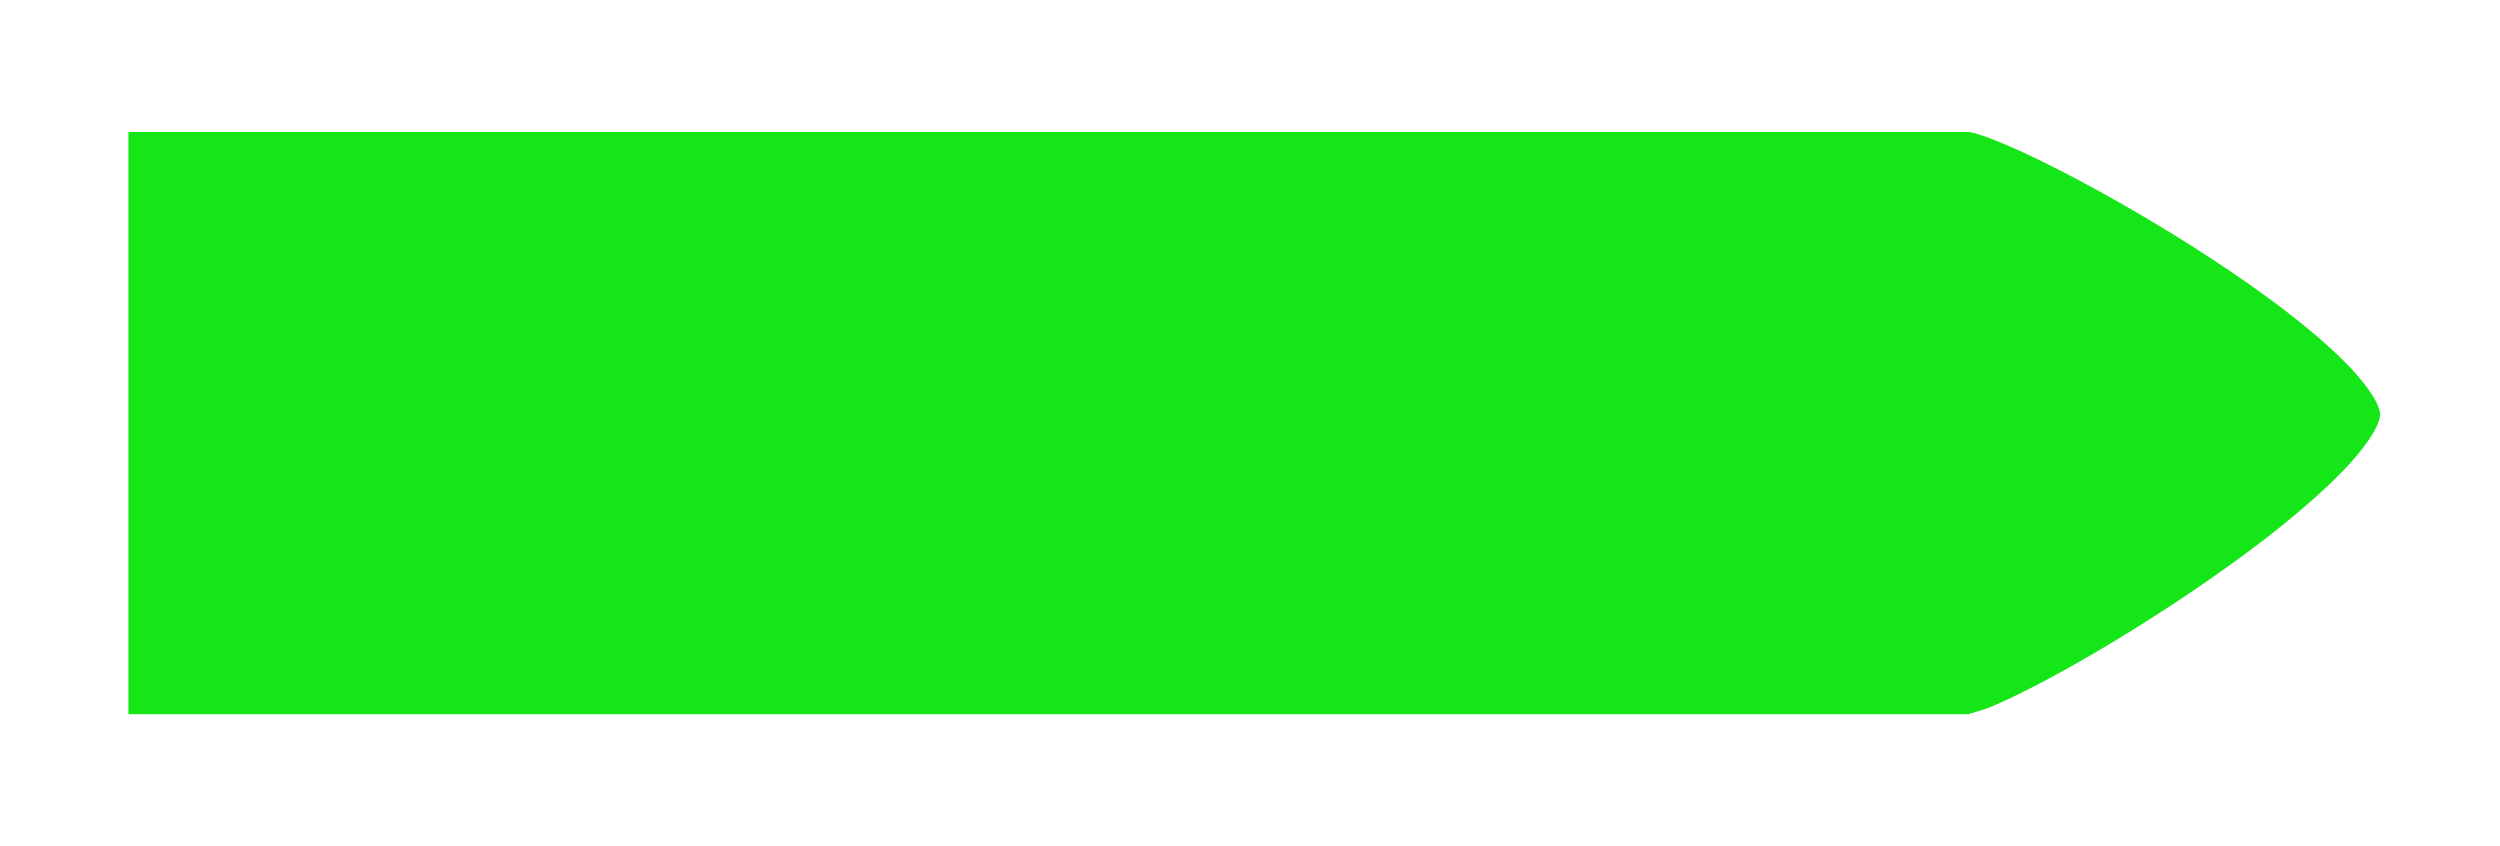 <svg width="130" height="44" viewBox="0 0 146 49" version="1.1" xmlns="http://www.w3.org/2000/svg" xmlns:xlink="http://www.w3.org/1999/xlink">
<title>Arrow</title>
<desc>Created using Figma</desc>
<g id="Canvas" transform="translate(476 359)">
<g id="Vector" filter="url(#filter0_d)">
<use xlink:href="#path0_fill" transform="translate(-470 -357)" fill="#15E617"/>
<use xlink:href="#path1_stroke" transform="translate(-470 -357)" fill="#FFF"/>
</g>
</g>
<defs>
<filter id="filter0_d" filterUnits="userSpaceOnUse" x="-476" y="-359" width="146" height="49" color-interpolation-filters="sRGB">
<feFlood flood-opacity="0" result="BackgroundImageFix"/>
<feColorMatrix in="SourceAlpha" type="matrix" values="0 0 0 0 0 0 0 0 0 0 0 0 0 0 0 0 0 0 255 0"/>
<feOffset dx="0" dy="4"/>
<feGaussianBlur stdDeviation="2"/>
<feColorMatrix type="matrix" values="0 0 0 0 0 0 0 0 0 0 0 0 0 0 0 0 0 0 0.25 0"/>
<feBlend mode="normal" in2="BackgroundImageFix" result="effect1_dropShadow"/>
<feBlend mode="normal" in="SourceGraphic" in2="effect1_dropShadow" result="shape"/>
</filter>
<path id="path0_fill" d="M 109 1.95915e-05L 0 1.95915e-05L 0 37L 109 37C 112 37 134.5 23.5 134.5 18C 134.5 12.5 112 6.36725e-05 109 1.95915e-05Z"/>
<path id="path1_stroke" d="M 0 1.95915e-05L 0 -1.5C -0.828 -1.5 -1.5 -0.828 -1.5 1.95915e-05L 0 1.95915e-05ZM 109 1.95915e-05L 109 -1.5L 109 -1.5L 109 1.95915e-05ZM 109 37L 109 35.5L 109 35.5L 109 37ZM 0 37L -1.5 37C -1.5 37.828 -0.828 38.5 3.33067e-16 38.5L 0 37ZM 0 1.5L 109 1.5L 109 -1.5L 0 -1.5L 0 1.5ZM 109 1.5C 108.95 1.506 109.111 1.51 109.374 1.585C 109.661 1.666 109.987 1.779 110.411 1.945C 111.277 2.283 112.341 2.765 113.582 3.382C 116.081 4.623 119.106 6.319 122.071 8.204C 125.036 10.087 127.841 12.091 129.933 13.981C 130.968 14.914 131.749 15.734 132.307 16.52C 132.868 17.303 133 17.784 133 18L 136 18C 136 16.841 135.429 15.728 134.747 14.775C 134.063 13.825 133.063 12.766 131.942 11.753C 129.721 9.753 126.714 7.6 123.679 5.671C 120.644 3.744 117.482 1.971 114.918 0.696C 113.628 0.055 112.442 -0.482 111.503 -0.849C 110.633 -1.189 109.699 -1.5 109 -1.5L 109 1.5ZM 133 18C 133 18.223 132.862 18.723 132.295 19.541C 131.733 20.357 130.945 21.219 129.907 22.199C 127.811 24.184 125.001 26.312 122.034 28.32C 119.068 30.329 116.041 32.148 113.543 33.481C 112.302 34.145 111.239 34.663 110.375 35.027C 109.541 35.38 108.85 35.483 109 35.5L 109 38.5C 109.415 38.5 109.851 38.394 110.217 38.282C 110.591 38.168 111.059 37.993 111.539 37.792C 112.479 37.395 113.667 36.816 114.957 36.128C 117.521 34.758 120.682 32.858 123.716 30.805C 126.749 28.75 129.751 26.472 131.968 24.379C 133.086 23.32 134.08 22.225 134.76 21.25C 135.435 20.277 136 19.152 136 18L 133 18ZM 109 35.5L 0 35.5L 0 38.5L 109 38.5L 109 35.5ZM 1.5 37L 1.5 1.95915e-05L -1.5 1.95915e-05L -1.5 37L 1.5 37Z"/>
</defs>
</svg>
